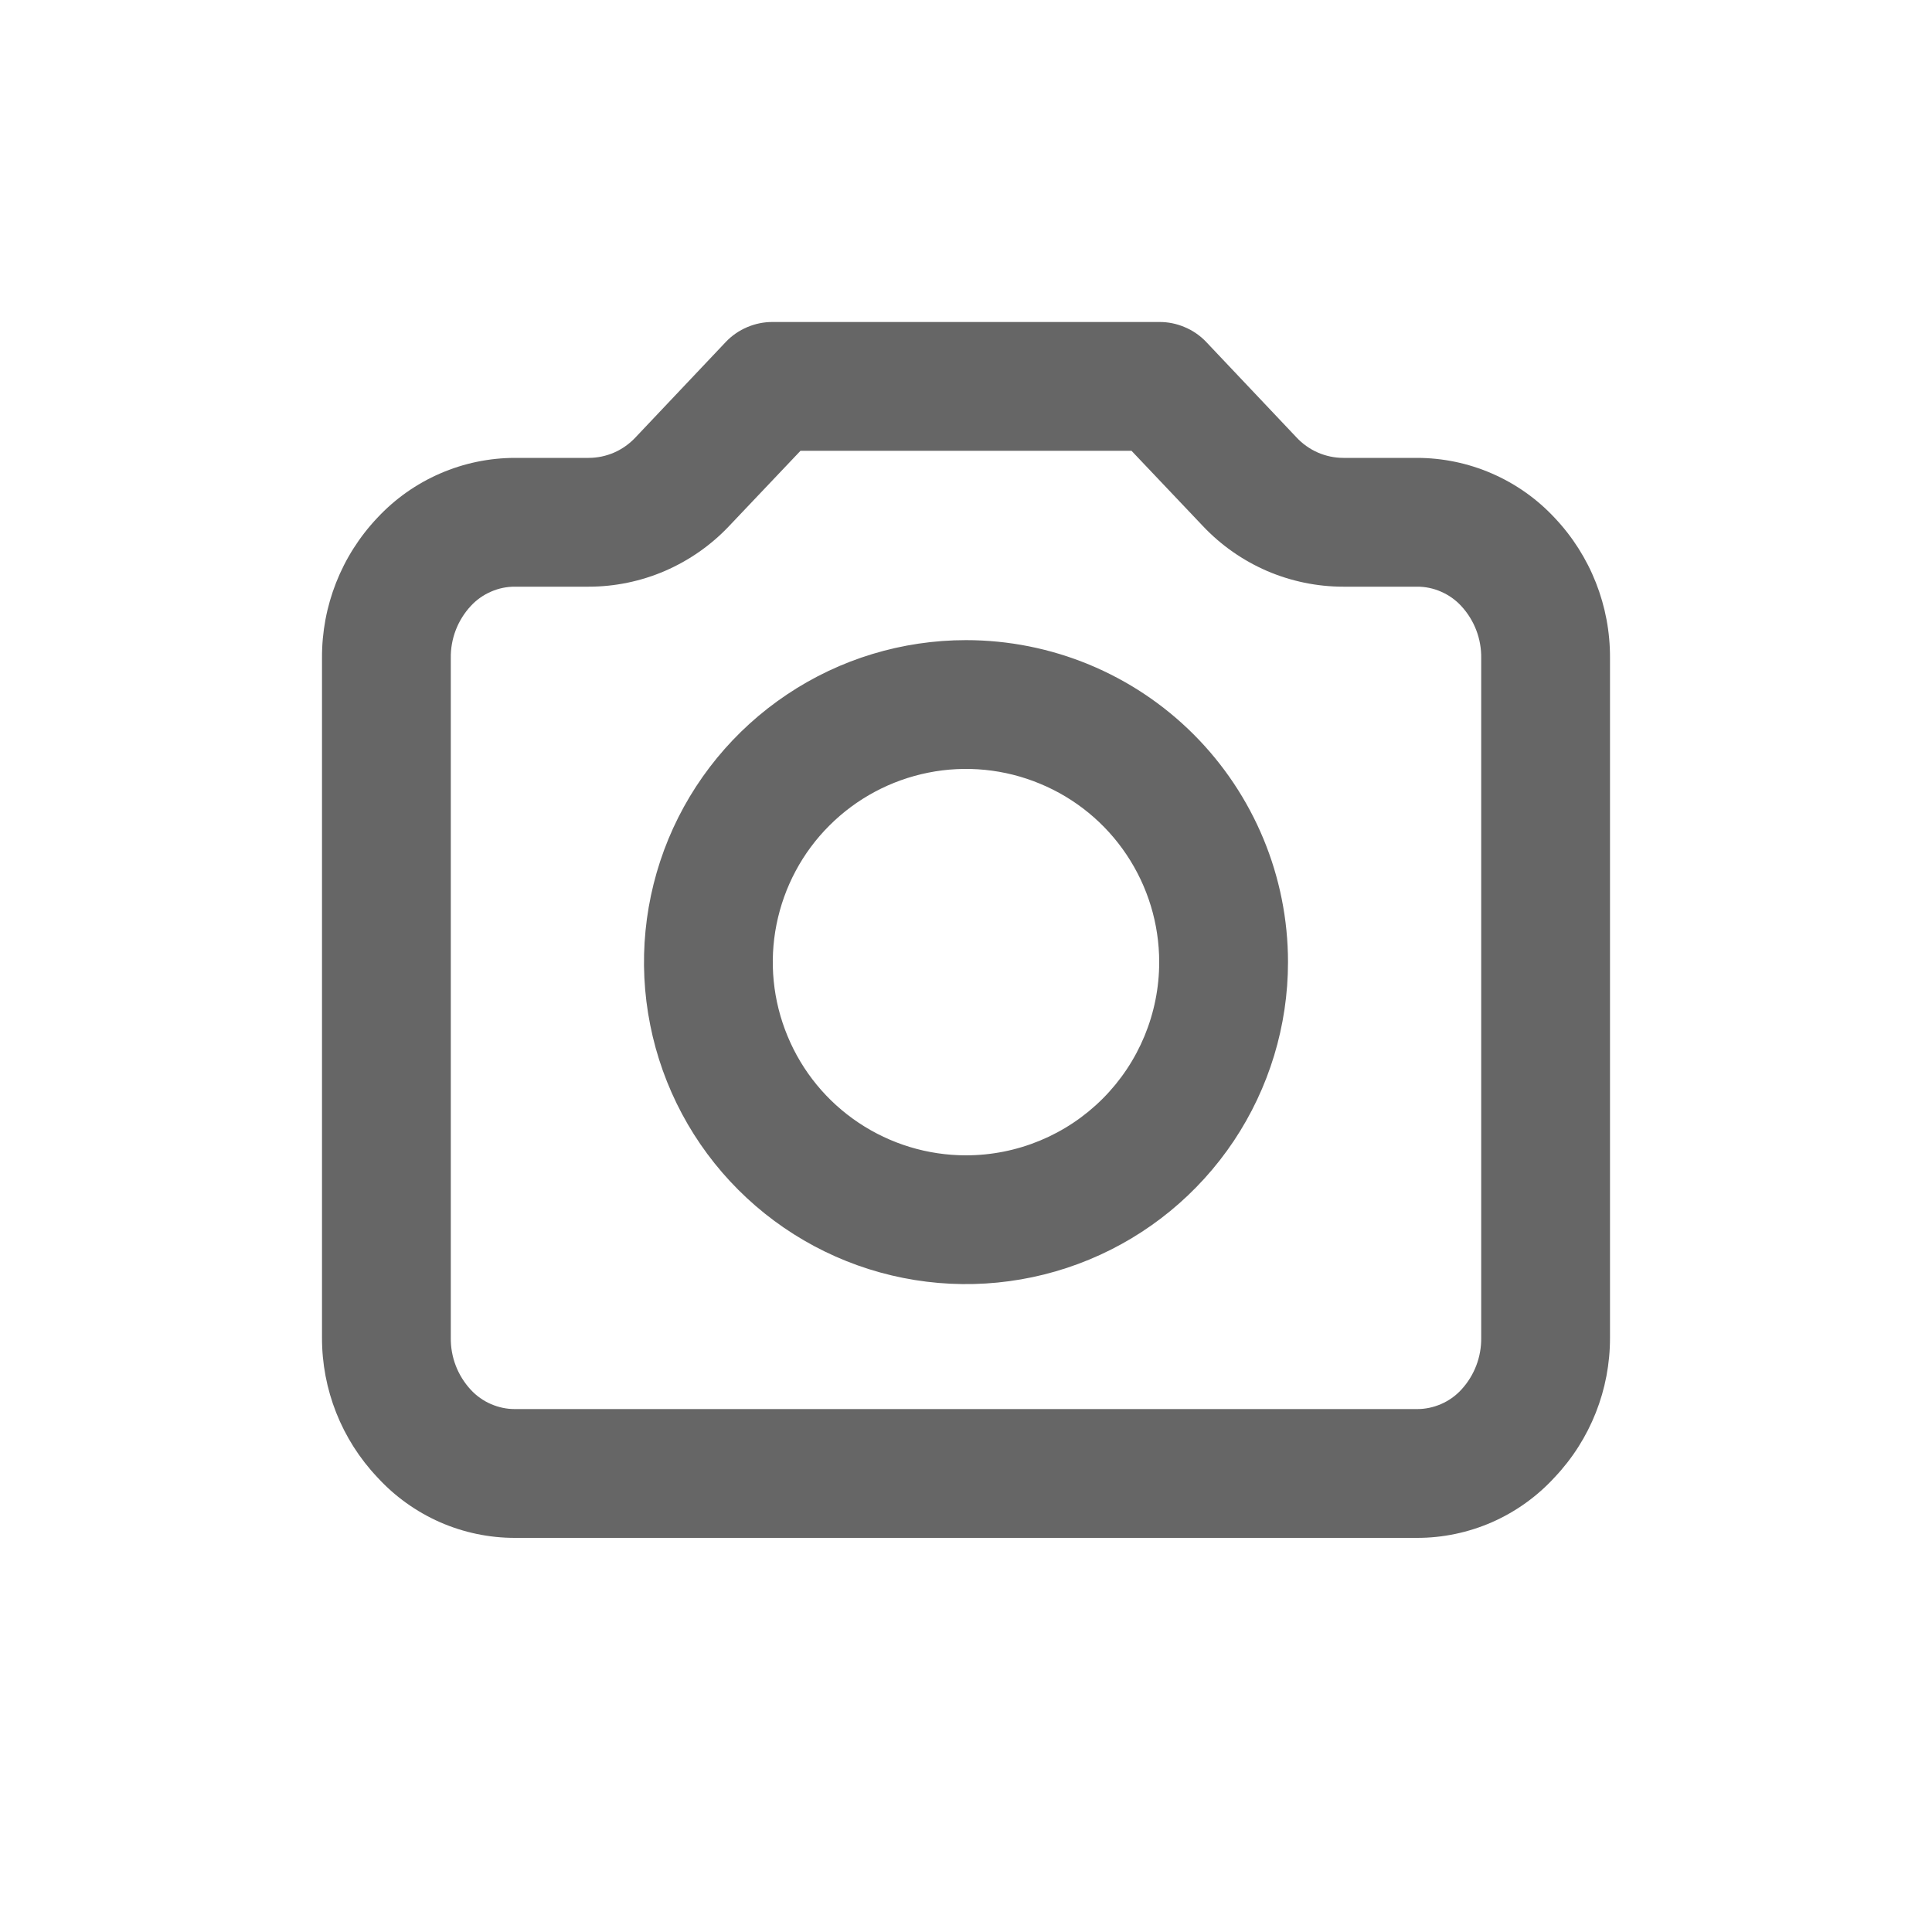 <svg width="24" height="24" viewBox="0 0 24 24" fill="none" xmlns="http://www.w3.org/2000/svg">
<g clip-path="url(#clip0_610_81756)">
<path d="M12 7.952C11.209 7.952 10.435 8.186 9.778 8.626C9.12 9.066 8.607 9.69 8.304 10.421C8.002 11.152 7.922 11.956 8.077 12.732C8.231 13.508 8.612 14.221 9.171 14.78C9.731 15.34 10.444 15.721 11.22 15.875C11.995 16.029 12.8 15.95 13.531 15.647C14.261 15.345 14.886 14.832 15.326 14.174C15.765 13.516 16 12.743 16 11.952C16 10.891 15.578 9.874 14.828 9.123C14.078 8.373 13.061 7.952 12 7.952ZM12 14.352C11.525 14.352 11.061 14.211 10.666 13.947C10.272 13.684 9.964 13.309 9.783 12.87C9.601 12.432 9.553 11.949 9.646 11.484C9.739 11.018 9.967 10.59 10.303 10.255C10.639 9.919 11.066 9.691 11.532 9.598C11.997 9.505 12.48 9.553 12.918 9.735C13.357 9.916 13.732 10.224 13.995 10.618C14.259 11.013 14.4 11.477 14.4 11.952C14.4 12.588 14.147 13.199 13.697 13.649C13.247 14.099 12.636 14.352 12 14.352ZM19.312 6.432C19.093 6.197 18.828 6.01 18.533 5.882C18.239 5.754 17.921 5.688 17.6 5.688H16.688C16.578 5.688 16.47 5.665 16.369 5.621C16.269 5.577 16.178 5.512 16.104 5.432L14.984 4.248C14.909 4.169 14.818 4.106 14.717 4.064C14.617 4.021 14.509 3.999 14.4 4H9.6C9.491 3.999 9.383 4.021 9.282 4.064C9.182 4.106 9.091 4.169 9.016 4.248L7.896 5.432C7.821 5.512 7.731 5.577 7.631 5.621C7.53 5.665 7.422 5.688 7.312 5.688H6.4C6.079 5.688 5.761 5.754 5.467 5.882C5.172 6.01 4.907 6.197 4.688 6.432C4.242 6.903 3.996 7.528 4 8.176V16.616C3.998 17.261 4.244 17.883 4.688 18.352C4.905 18.589 5.17 18.779 5.465 18.909C5.759 19.038 6.078 19.105 6.4 19.104H17.6C17.922 19.105 18.24 19.038 18.535 18.909C18.83 18.779 19.095 18.589 19.312 18.352C19.756 17.883 20.002 17.261 20 16.616V8.176C20.004 7.528 19.758 6.903 19.312 6.432ZM18.4 16.616C18.404 16.856 18.315 17.088 18.152 17.264C18.082 17.34 17.996 17.401 17.901 17.442C17.806 17.483 17.703 17.505 17.6 17.504H6.4C6.296 17.505 6.194 17.483 6.099 17.442C6.004 17.401 5.918 17.34 5.848 17.264C5.685 17.088 5.596 16.856 5.6 16.616V8.176C5.596 7.936 5.685 7.704 5.848 7.528C5.918 7.452 6.004 7.391 6.099 7.35C6.194 7.308 6.296 7.287 6.4 7.288H7.312C7.638 7.288 7.962 7.221 8.261 7.092C8.561 6.962 8.832 6.773 9.056 6.536L9.944 5.6H14.056L14.944 6.536L15.528 5.984L14.944 6.536C15.168 6.773 15.438 6.962 15.738 7.092C16.038 7.221 16.361 7.288 16.688 7.288H17.6C17.703 7.287 17.806 7.308 17.901 7.35C17.996 7.391 18.082 7.452 18.152 7.528C18.315 7.704 18.404 7.936 18.4 8.176V16.616Z" fill="#666666"/>
</g>
<defs>
<clipPath id="clip0_610_81756">
<rect width="24" height="24" rx="12" fill="white"/>
</clipPath>
</defs>
</svg>
